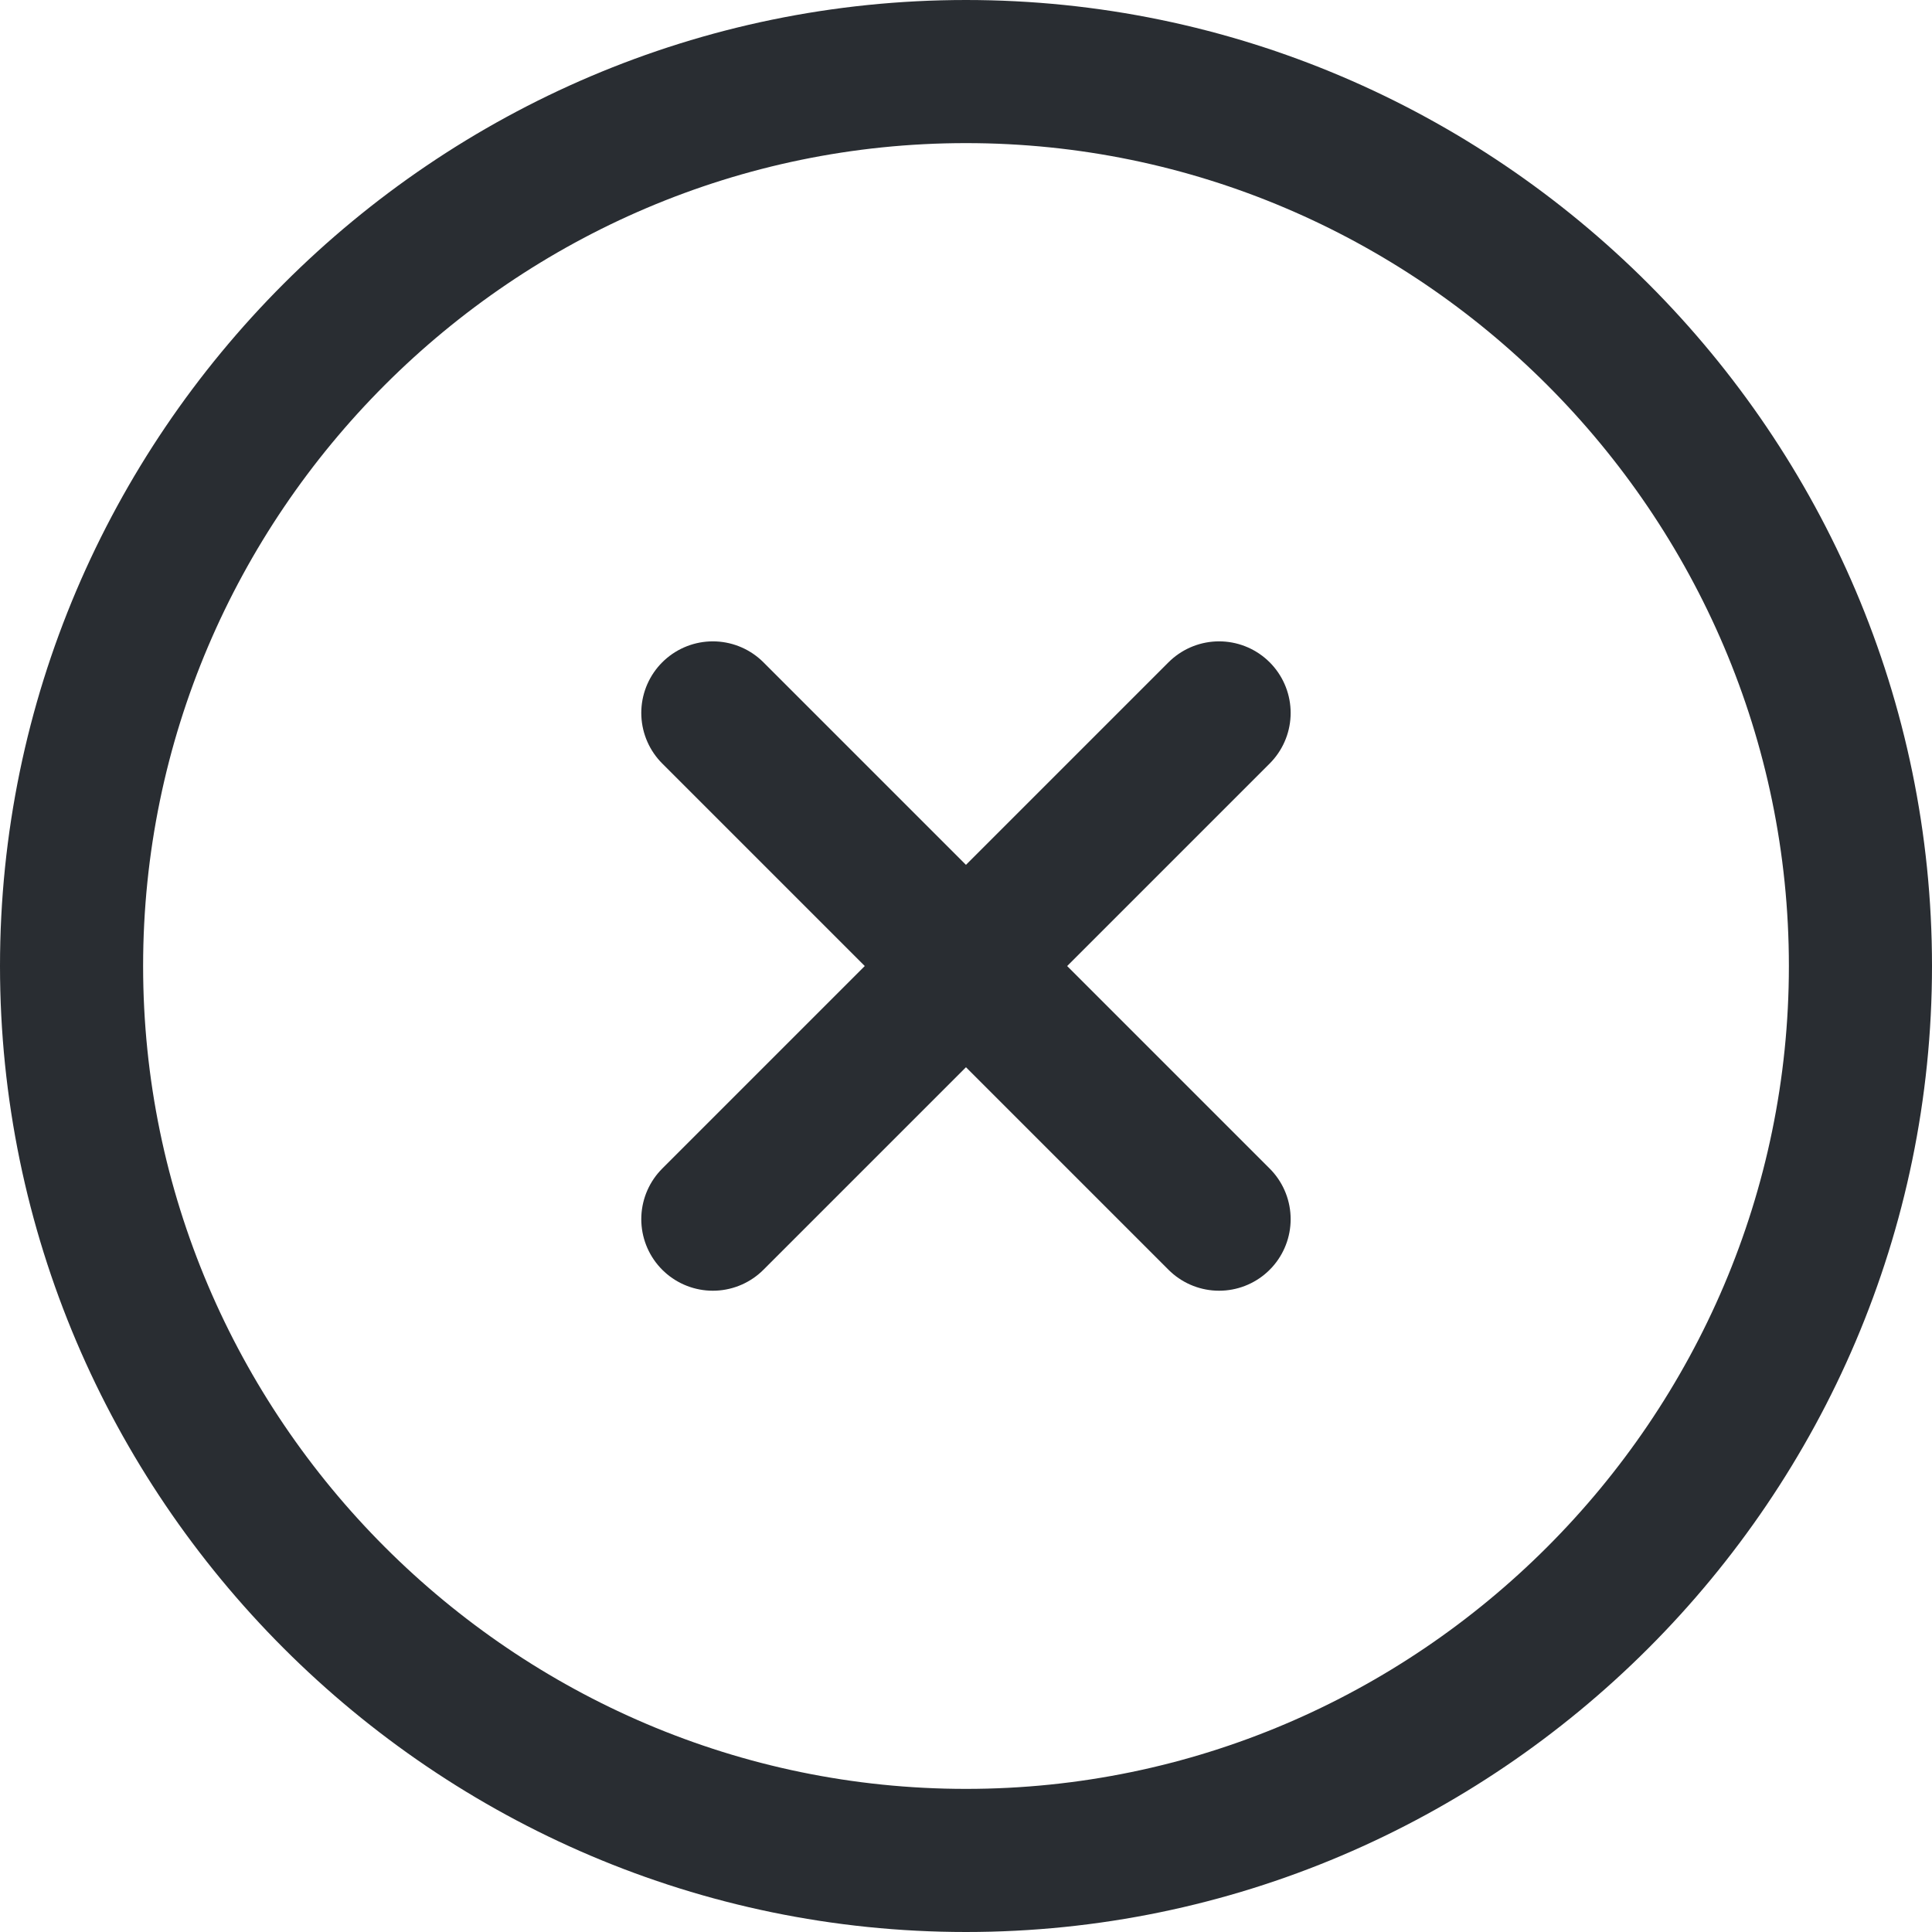 <svg width="27" height="27" viewBox="0 0 27 27" fill="none" xmlns="http://www.w3.org/2000/svg">
<path d="M13.5 26C20.375 26 26 20.375 26 13.5C26 6.625 20.375 1 13.5 1C6.625 1 1 6.625 1 13.5C1 20.375 6.625 26 13.5 26Z" stroke="#292D32" stroke-width="2" stroke-linecap="round" stroke-linejoin="round"/>
<path d="M9.962 17.038L17.037 9.963" stroke="#292D32" stroke-width="2" stroke-linecap="round" stroke-linejoin="round"/>
<path d="M17.037 17.038L9.962 9.963" stroke="#292D32" stroke-width="2" stroke-linecap="round" stroke-linejoin="round"/>
</svg>
